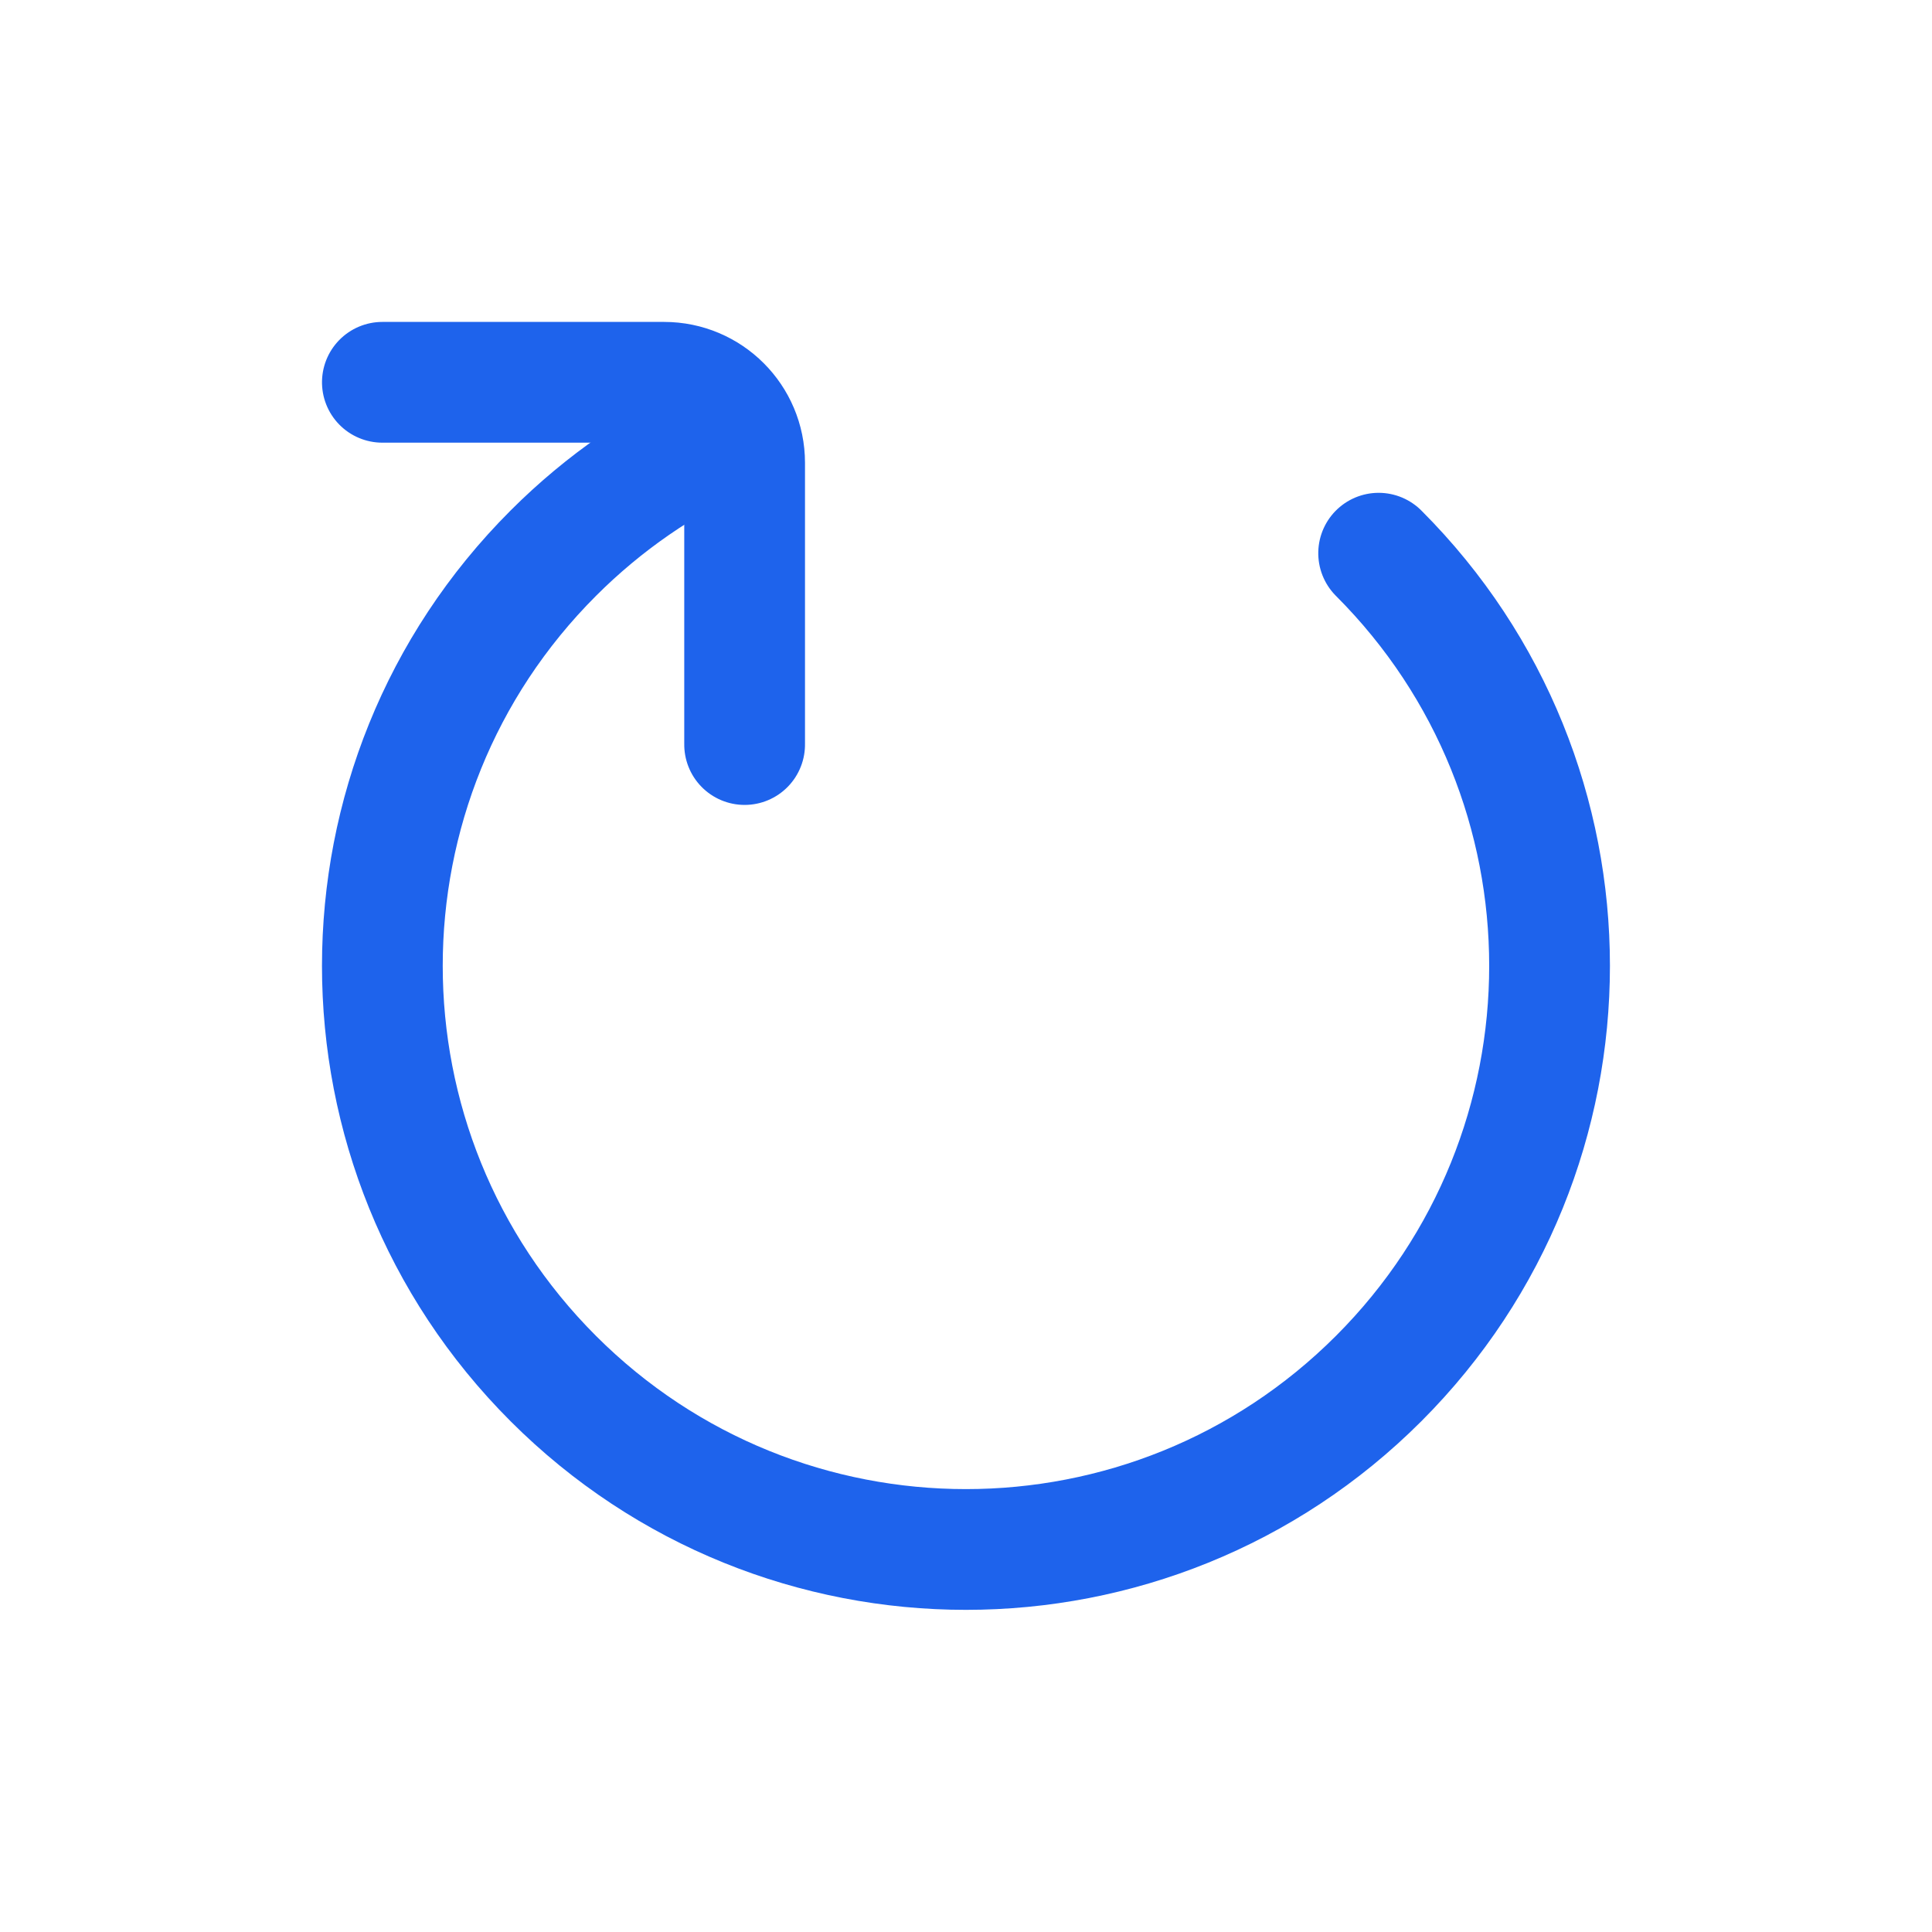 <?xml version="1.0" encoding="UTF-8" standalone="no"?>
<svg
   width="24"
   height="24"
   viewBox="0 0 24 24"
   fill="none"
   version="1.1"
   id="svg6"
   sodipodi:docname="planner-repeat.svg"
   inkscape:version="1.2.2 (b0a8486541, 2022-12-01)"
   xmlns:inkscape="http://www.inkscape.org/namespaces/inkscape"
   xmlns:sodipodi="http://sodipodi.sourceforge.net/DTD/sodipodi-0.dtd"
   xmlns="http://www.w3.org/2000/svg"
   xmlns:svg="http://www.w3.org/2000/svg">
  <defs
     id="defs10" />
  <sodipodi:namedview
     id="namedview8"
     pagecolor="#ffffff"
     bordercolor="#000000"
     borderopacity="0.25"
     inkscape:showpageshadow="2"
     inkscape:pageopacity="0.0"
     inkscape:pagecheckerboard="0"
     inkscape:deskcolor="#d1d1d1"
     showgrid="false"
     inkscape:zoom="19.583333"
     inkscape:cx="12"
     inkscape:cy="12"
     inkscape:window-width="1366"
     inkscape:window-height="699"
     inkscape:window-x="0"
     inkscape:window-y="0"
     inkscape:window-maximized="1"
     inkscape:current-layer="svg6" />
  <g
     id="g1207"
     transform="rotate(90,12,11.999)">
    <path
       d="m 6.873,6.873 c 2.831,-2.831 7.422,-2.831 10.253,0 2.831,2.831 2.831,7.422 0,10.253 -2.831,2.831 -7.422,2.831 -10.253,0 -0.634,-0.634 -1.126,-1.356 -1.476,-2.126"
       stroke="currentColor"
       stroke-width="1.5"
       stroke-linecap="round"
       stroke-linejoin="round"
       id="path2"
       style="stroke:#1e63ec;stroke-opacity:1" />
    <path
       d="m 4.75,19.249 v -3.5 c 0,-0.552 0.448,-1 1,-1 h 3.5"
       stroke="currentColor"
       stroke-width="1.5"
       stroke-linecap="round"
       stroke-linejoin="round"
       id="path4"
       style="stroke:#1e63ec;stroke-opacity:1" />
  </g>
</svg>
